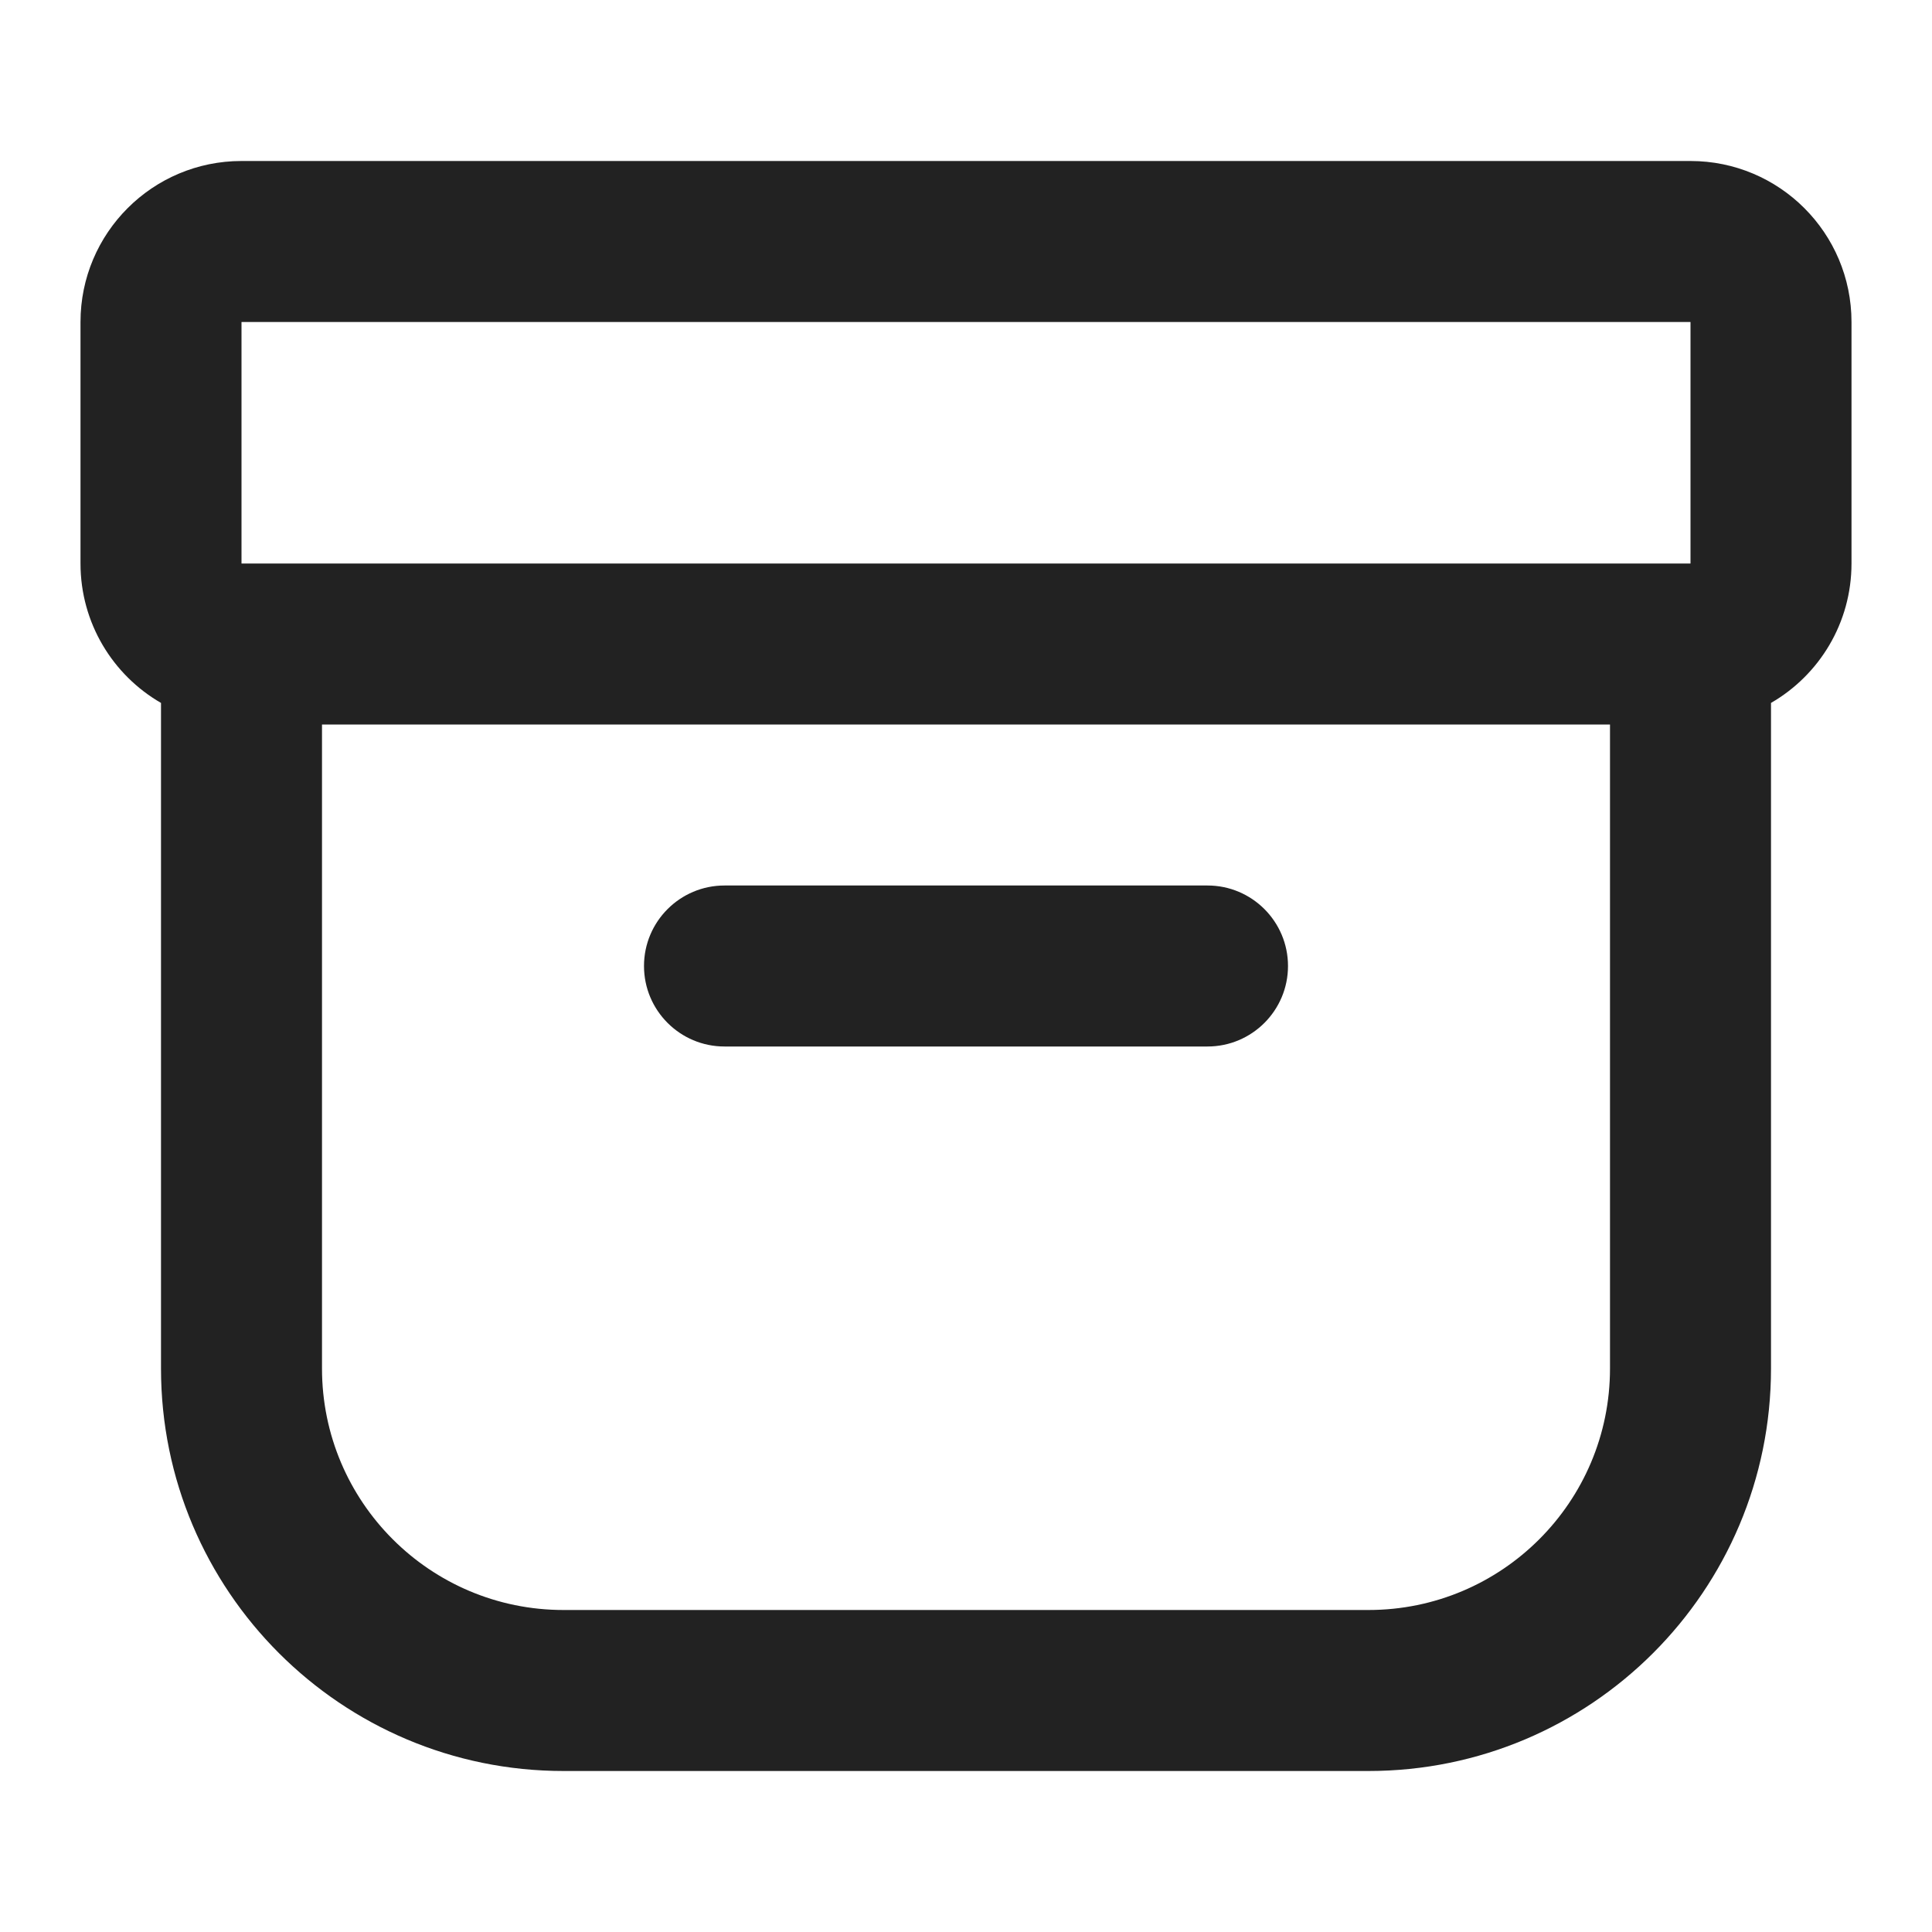 <svg width="24" height="24" viewBox="0 0 24 24" fill="none" xmlns="http://www.w3.org/2000/svg">
<path fill-rule="evenodd" clip-rule="evenodd" d="M1 4C1 2.895 1.895 2 3 2H21C22.105 2 23 2.895 23 4V7C23 7.74 22.598 8.387 22 8.732V17C22 19.761 19.761 22 17 22H7C4.239 22 2 19.761 2 17V8.732C1.402 8.387 1 7.74 1 7V4ZM4 9H20V17C20 18.657 18.657 20 17 20H7C5.343 20 4 18.657 4 17V9ZM21 4V7H3V4H21ZM9 11C8.448 11 8 11.448 8 12C8 12.552 8.448 13 9 13H15C15.552 13 16 12.552 16 12C16 11.448 15.552 11 15 11H9Z" fill="#222222"/>
</svg>
